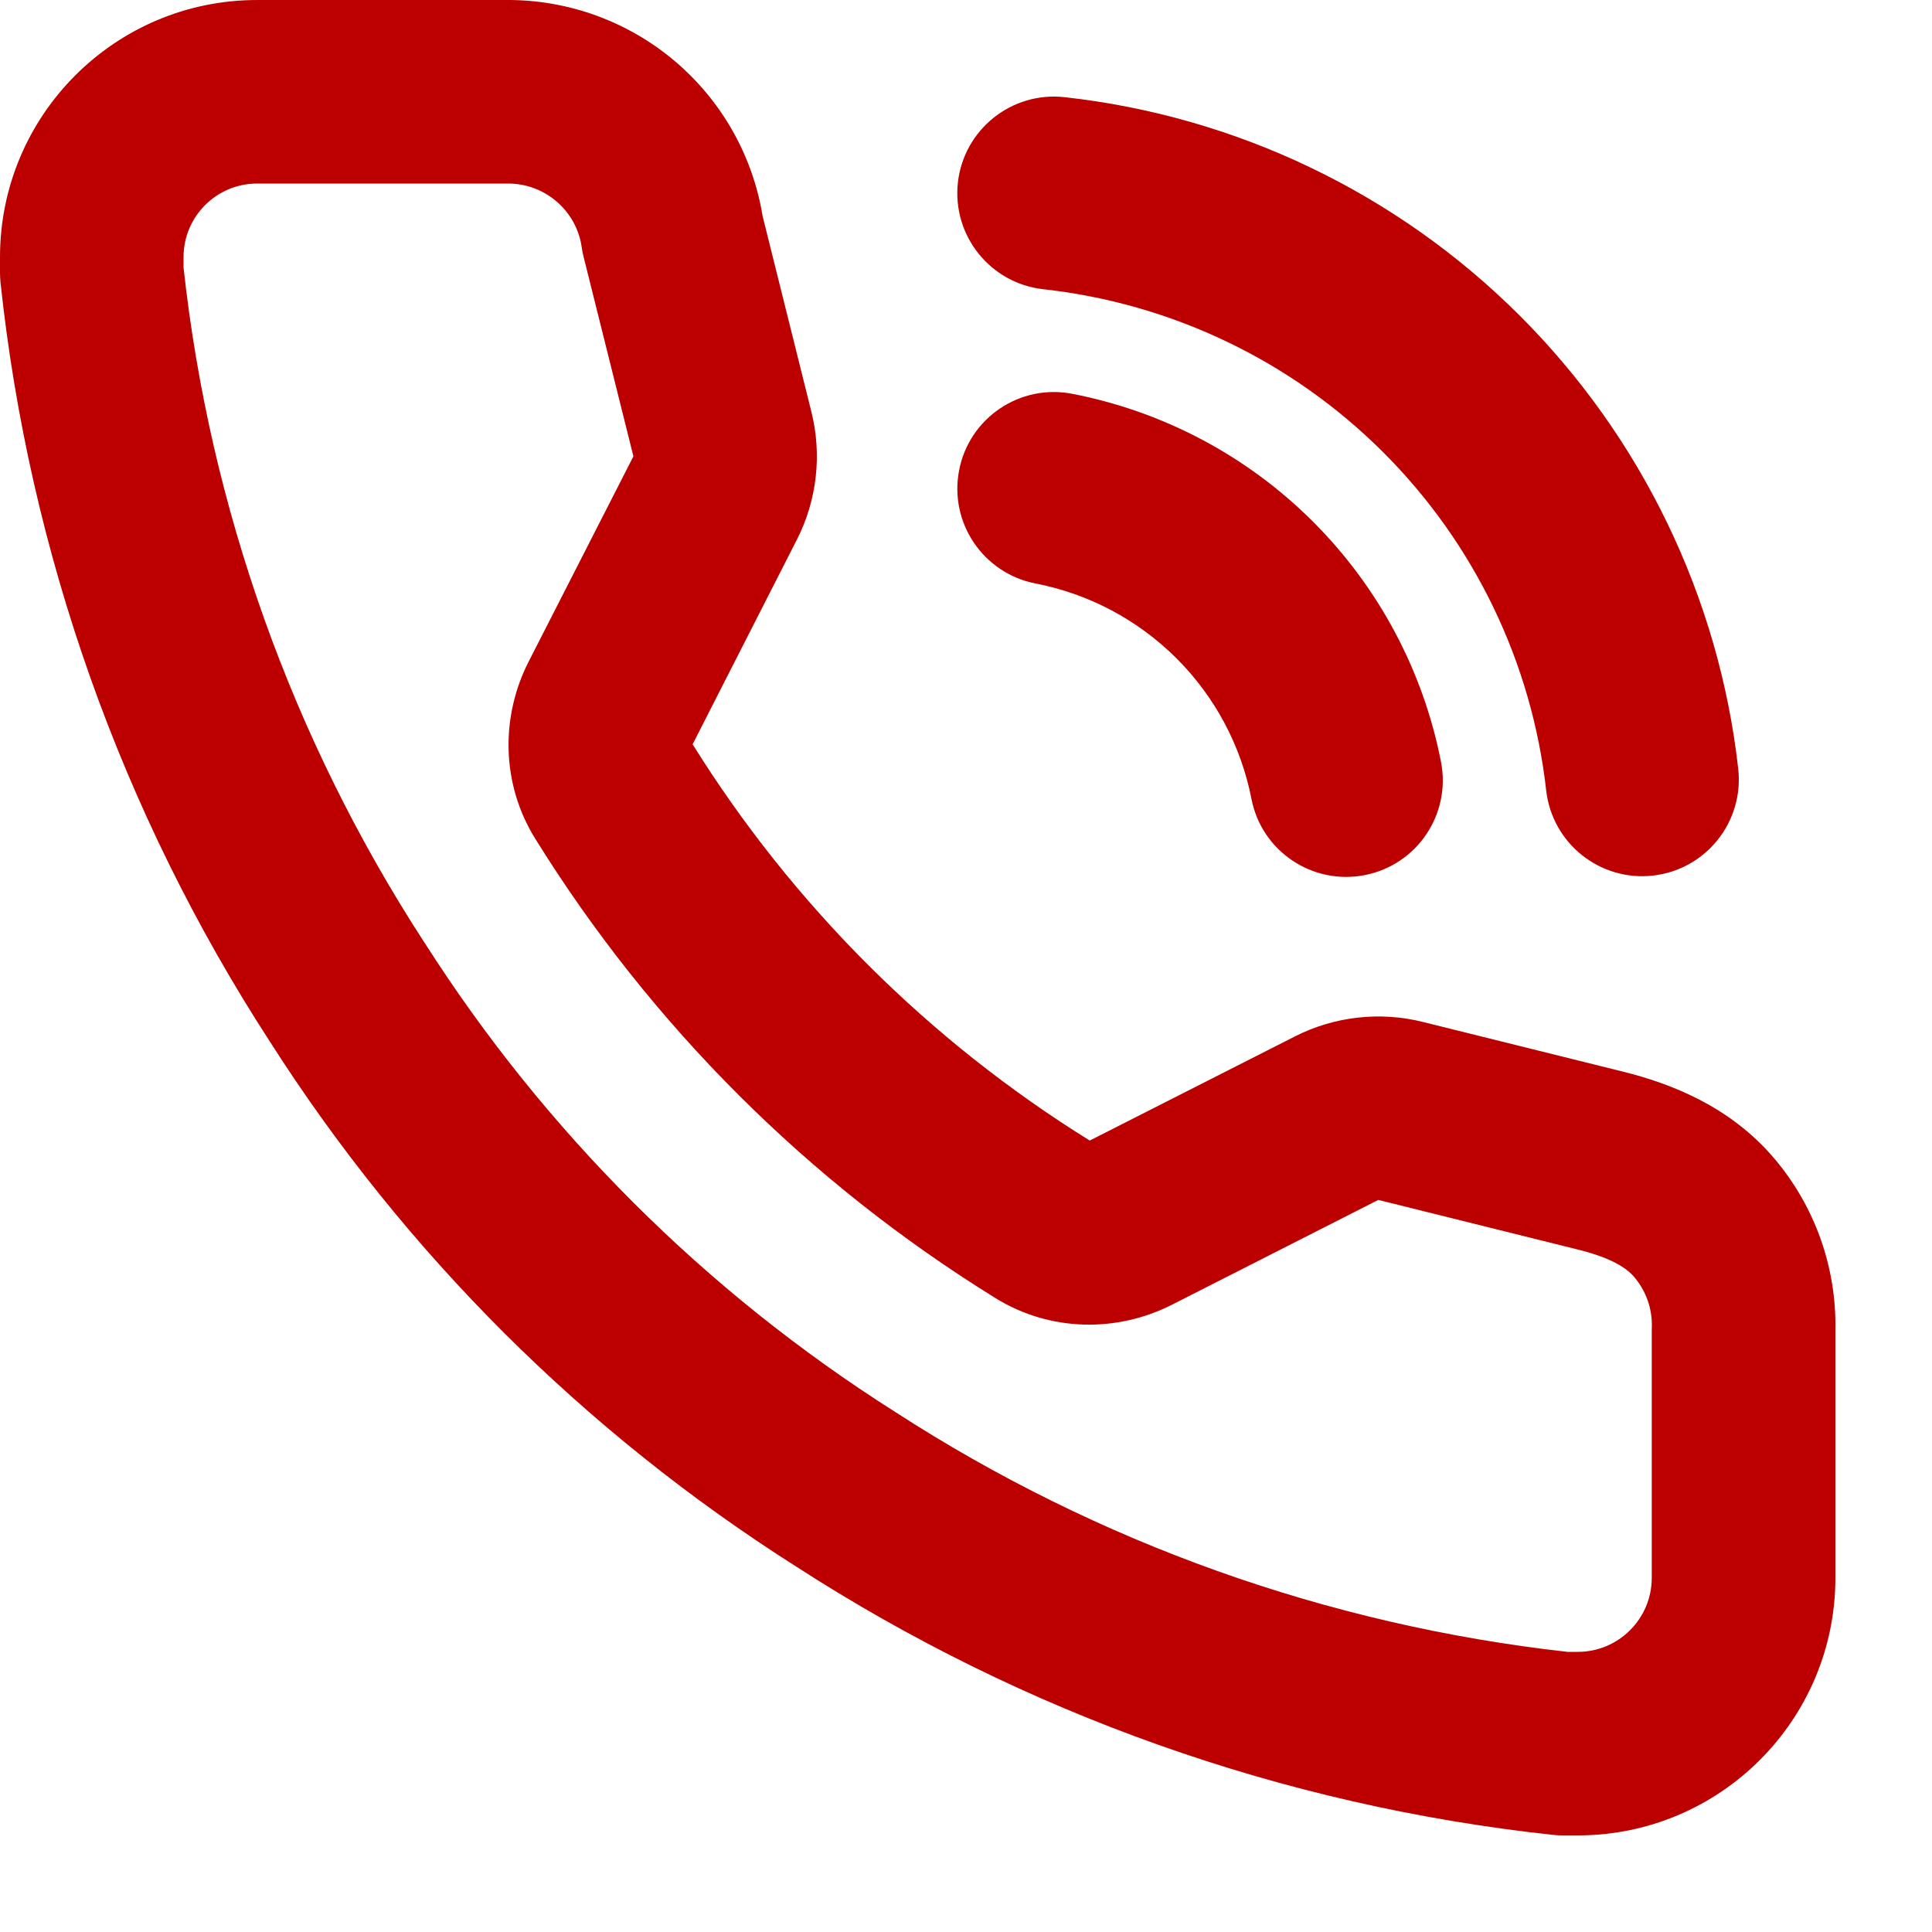 <svg width="20" height="20" viewBox="0 0 20 20" fill="none" xmlns="http://www.w3.org/2000/svg">
<path fill-rule="evenodd" clip-rule="evenodd" d="M5.762 2.086C5.62 1.964 5.439 1.898 5.251 1.9L5.242 1.9L2.662 1.9C2.241 1.9 1.9 2.241 1.9 2.662V2.77C2.172 5.257 3.024 7.647 4.387 9.747L4.392 9.754C5.638 11.71 7.3 13.369 9.26 14.612L9.268 14.617C11.363 15.973 13.745 16.823 16.227 17.1H16.333C16.756 17.1 17.099 16.757 17.099 16.333V13.758L17.099 13.754C17.099 13.748 17.1 13.741 17.1 13.734C17.104 13.547 17.04 13.364 16.918 13.22C16.833 13.12 16.669 13.019 16.341 12.937L14.27 12.422L14.267 12.422L12.131 13.507C11.569 13.792 10.877 13.791 10.307 13.439C8.371 12.243 6.739 10.614 5.54 8.681C5.186 8.111 5.184 7.416 5.471 6.852L6.557 4.724L6.041 2.657C6.033 2.625 6.026 2.592 6.022 2.56C5.996 2.376 5.904 2.208 5.762 2.086ZM2.662 8.3277e-05H5.238C5.883 -0.005 6.509 0.224 6.999 0.644C7.477 1.054 7.794 1.619 7.895 2.239L8.399 4.261C8.51 4.703 8.459 5.176 8.249 5.587L7.17 7.705C8.207 9.368 9.614 10.772 11.281 11.807L13.407 10.728C13.817 10.52 14.288 10.469 14.729 10.579L16.799 11.093C17.29 11.215 17.906 11.449 18.366 11.991C18.787 12.486 19.012 13.118 19 13.768V16.333C19 17.806 17.805 19 16.333 19H16.174C16.14 19 16.106 18.998 16.072 18.994C13.279 18.692 10.597 17.739 8.239 16.215C6.046 14.823 4.186 12.967 2.791 10.778C1.258 8.414 0.303 5.723 0.005 2.922C0.002 2.889 0 2.855 0 2.821V2.662C0 1.192 1.192 8.3277e-05 2.662 8.3277e-05Z" fill="#BC0000"/>
<path fill-rule="evenodd" clip-rule="evenodd" d="M9.916 1.89C9.977 1.341 10.472 0.945 11.021 1.006C12.8 1.203 14.46 1.999 15.727 3.262C16.994 4.525 17.794 6.181 17.994 7.958C18.055 8.507 17.661 9.002 17.112 9.064C16.563 9.126 16.068 8.731 16.006 8.182C15.857 6.857 15.261 5.621 14.315 4.678C13.369 3.735 12.13 3.141 10.8 2.994C10.251 2.933 9.856 2.439 9.916 1.89ZM9.929 4.867C10.034 4.325 10.559 3.971 11.101 4.077C12.045 4.26 12.912 4.721 13.591 5.399C14.271 6.078 14.733 6.944 14.917 7.886C15.023 8.428 14.67 8.953 14.128 9.059C13.586 9.165 13.06 8.812 12.955 8.27C12.847 7.719 12.577 7.212 12.179 6.815C11.78 6.417 11.272 6.147 10.719 6.04C10.177 5.934 9.823 5.409 9.929 4.867Z" fill="#BC0000"/>
</svg>
